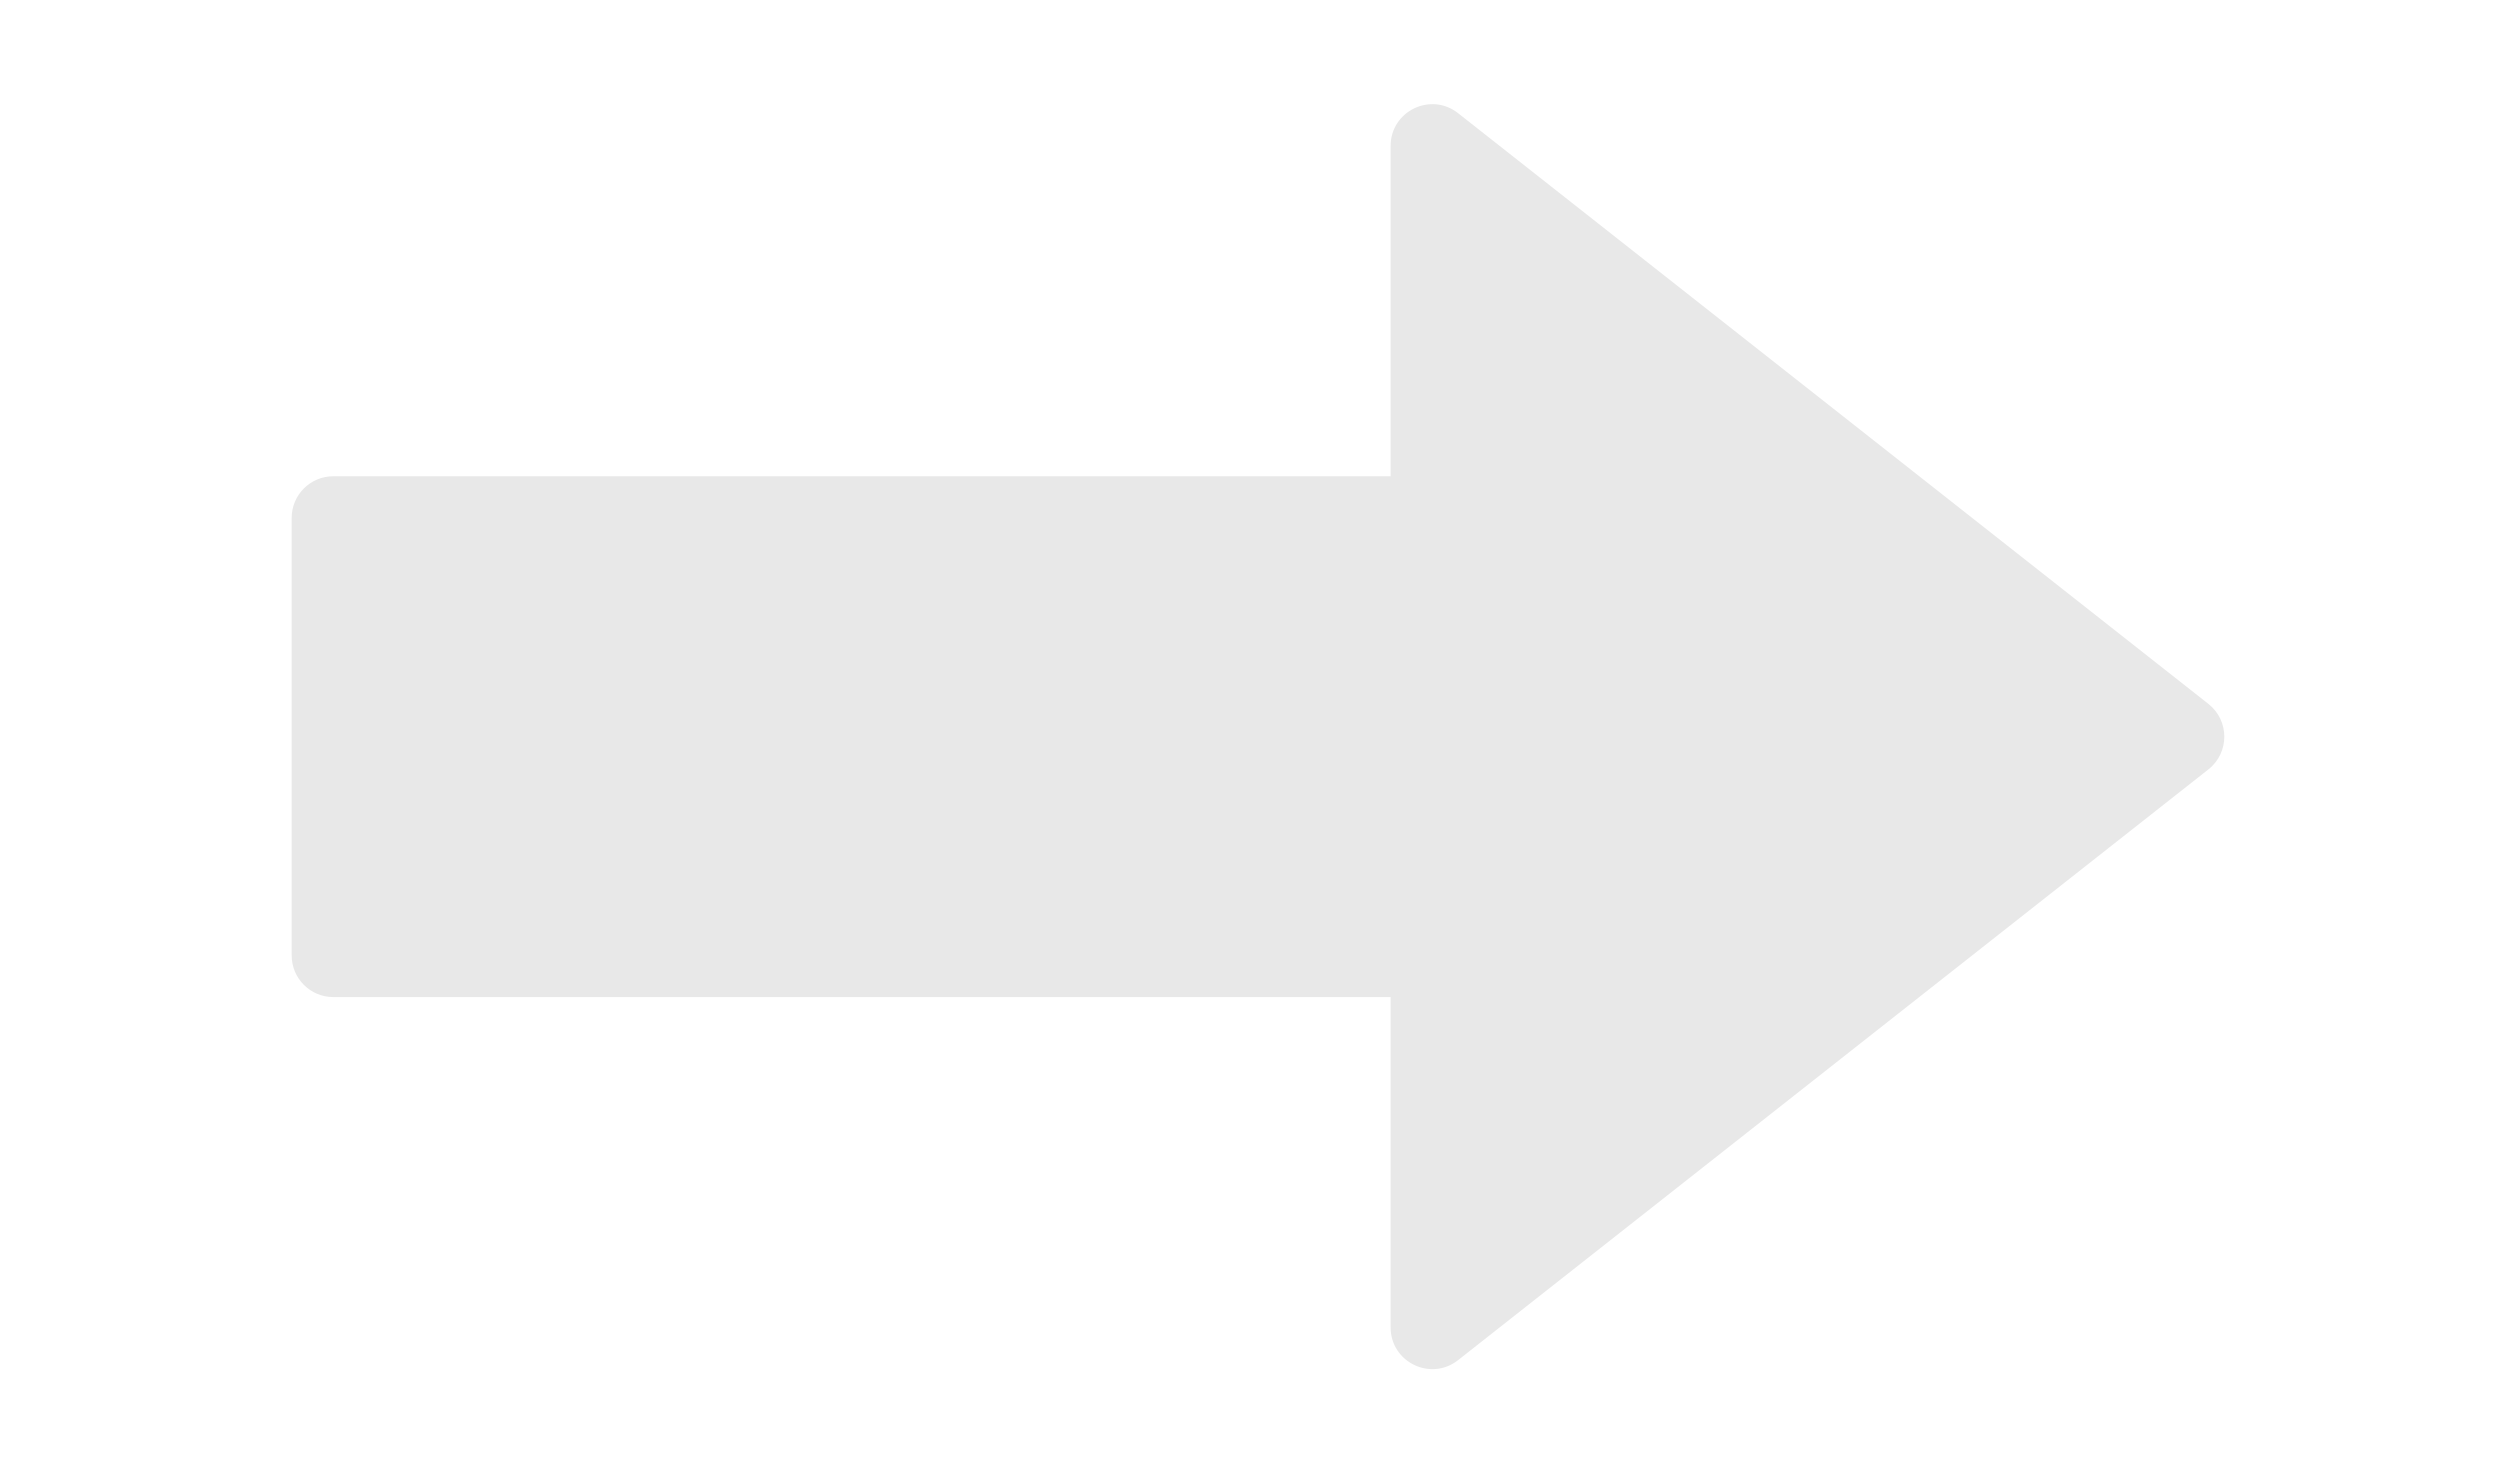 <svg width="120" height="70" viewBox="0 0 120 70" fill="none" xmlns="http://www.w3.org/2000/svg">
<path fill-rule="evenodd" clip-rule="evenodd" d="M106.004 36.931C107.021 36.13 107.021 34.589 106.004 33.788L69.987 5.432C68.675 4.399 66.75 5.334 66.75 7.004V22.86H16C14.895 22.86 14 23.755 14 24.86V45.86C14 46.964 14.895 47.86 16 47.86H66.75V63.715C66.75 65.385 68.675 66.32 69.987 65.287L106.004 36.931Z" fill="#E8E8E8"/>
</svg>
